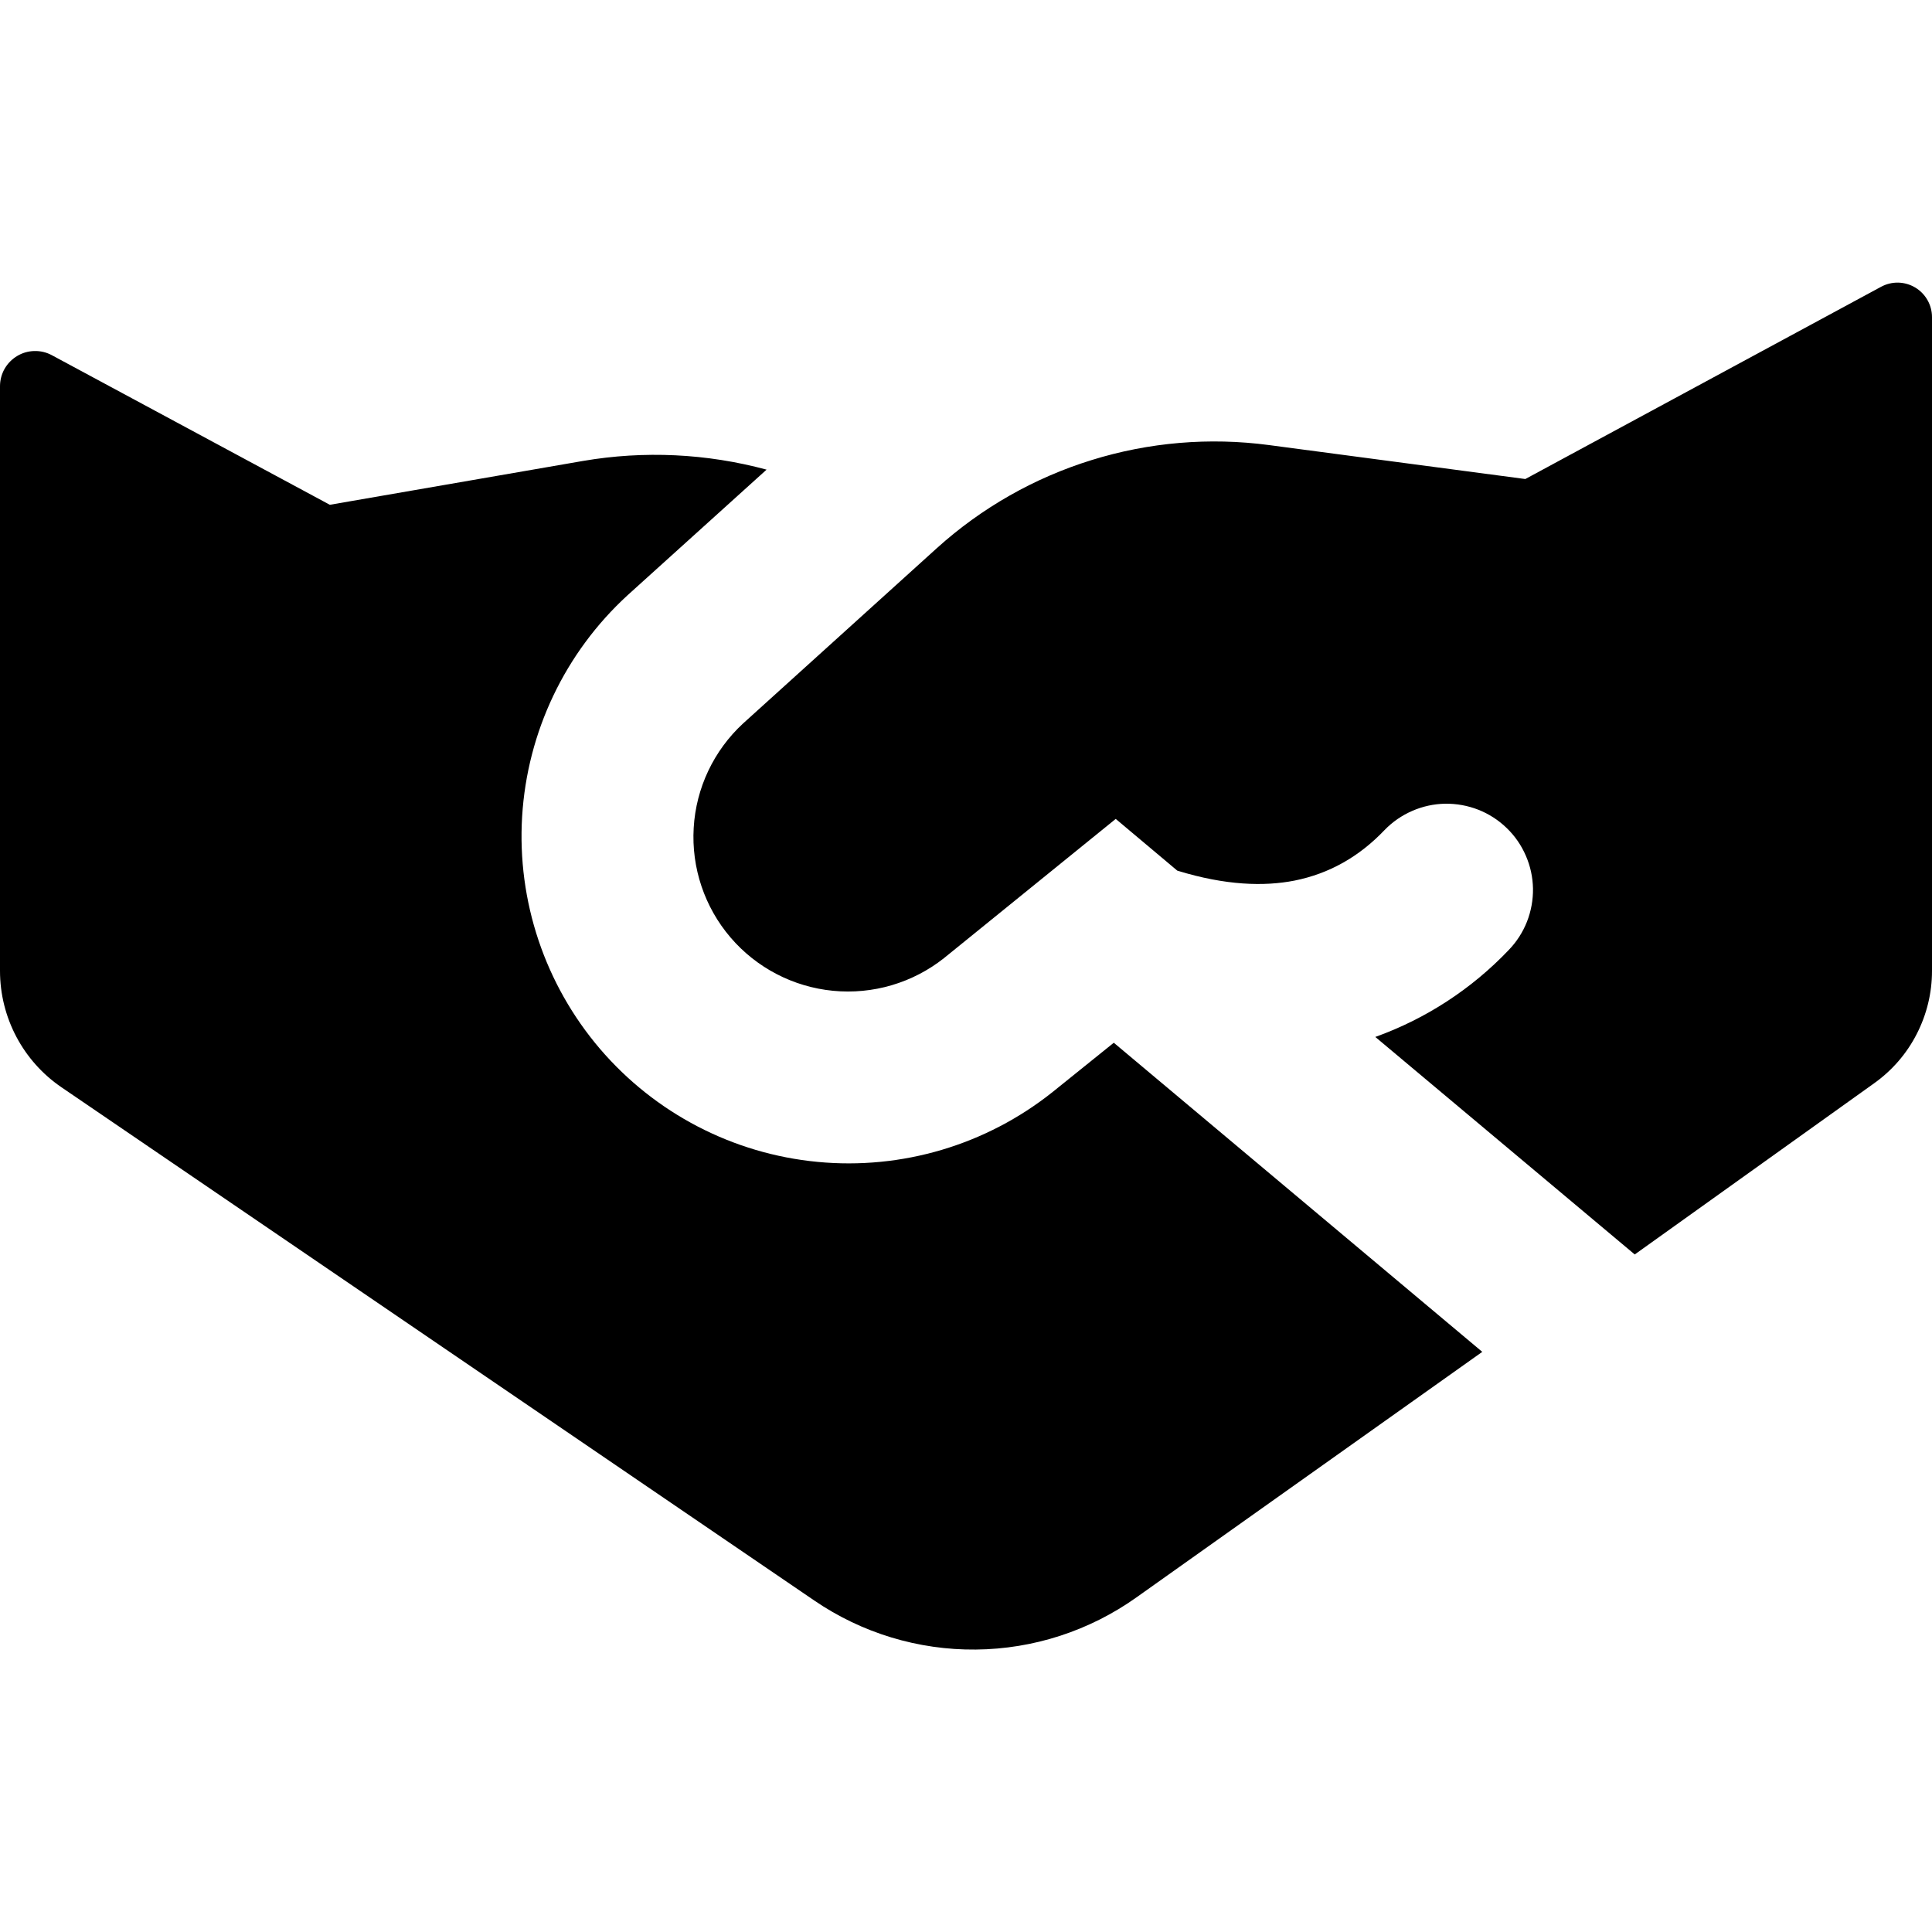 <svg width="36" height="36" viewBox="0 0 36 36" fill="none" xmlns="http://www.w3.org/2000/svg">
<g clip-path="url(#clip0_626_248)">
<path fill-rule="evenodd" clip-rule="evenodd" d="M13.847 13.48L17.457 10.214C18.288 9.464 19.271 8.904 20.34 8.573C21.408 8.241 22.535 8.146 23.644 8.293L28.422 8.926L35.051 5.344C35.149 5.291 35.259 5.264 35.37 5.266C35.482 5.269 35.591 5.3 35.686 5.357C35.782 5.414 35.861 5.495 35.916 5.592C35.971 5.688 36 5.798 36 5.909V18.093C36 18.502 35.902 18.904 35.715 19.268C35.529 19.632 35.258 19.945 34.925 20.183L30.461 23.375L25.627 19.322C26.571 18.983 27.422 18.428 28.113 17.702C28.26 17.55 28.375 17.371 28.453 17.174C28.53 16.977 28.568 16.768 28.565 16.556C28.561 16.345 28.516 16.137 28.431 15.943C28.347 15.749 28.226 15.574 28.074 15.428C27.922 15.281 27.742 15.165 27.546 15.088C27.349 15.011 27.139 14.973 26.928 14.976C26.717 14.98 26.509 15.025 26.315 15.11C26.121 15.194 25.946 15.315 25.799 15.467C25.324 15.966 24.765 16.28 24.12 16.409C23.557 16.519 22.839 16.501 21.937 16.223L20.79 15.259L17.589 17.854C17.005 18.316 16.264 18.534 15.523 18.462C14.781 18.39 14.096 18.034 13.612 17.468C13.128 16.902 12.882 16.17 12.926 15.426C12.969 14.683 13.3 13.985 13.847 13.48ZM11.692 11.093L14.284 8.751C13.169 8.45 12.003 8.394 10.864 8.589L6.146 9.406L0.967 6.619C0.867 6.565 0.755 6.538 0.641 6.541C0.527 6.543 0.416 6.575 0.319 6.634C0.222 6.692 0.141 6.775 0.085 6.873C0.029 6.972 -0 7.084 1.45164e-06 7.198V18.09C1.45164e-06 18.959 0.429 19.772 1.147 20.261L15.174 29.824C16.06 30.429 17.111 30.748 18.184 30.737C19.257 30.727 20.302 30.387 21.176 29.765L27.62 25.19L20.754 19.43L19.61 20.351C18.374 21.335 16.805 21.801 15.233 21.65C13.66 21.5 12.208 20.745 11.181 19.545C10.155 18.345 9.634 16.792 9.729 15.216C9.825 13.639 10.528 12.161 11.692 11.093Z" fill="black"/>
</g>
<defs>
<clipPath id="clip0_626_248">
<rect width="36" height="36" fill="white"/>
</clipPath>
</defs>
</svg>

